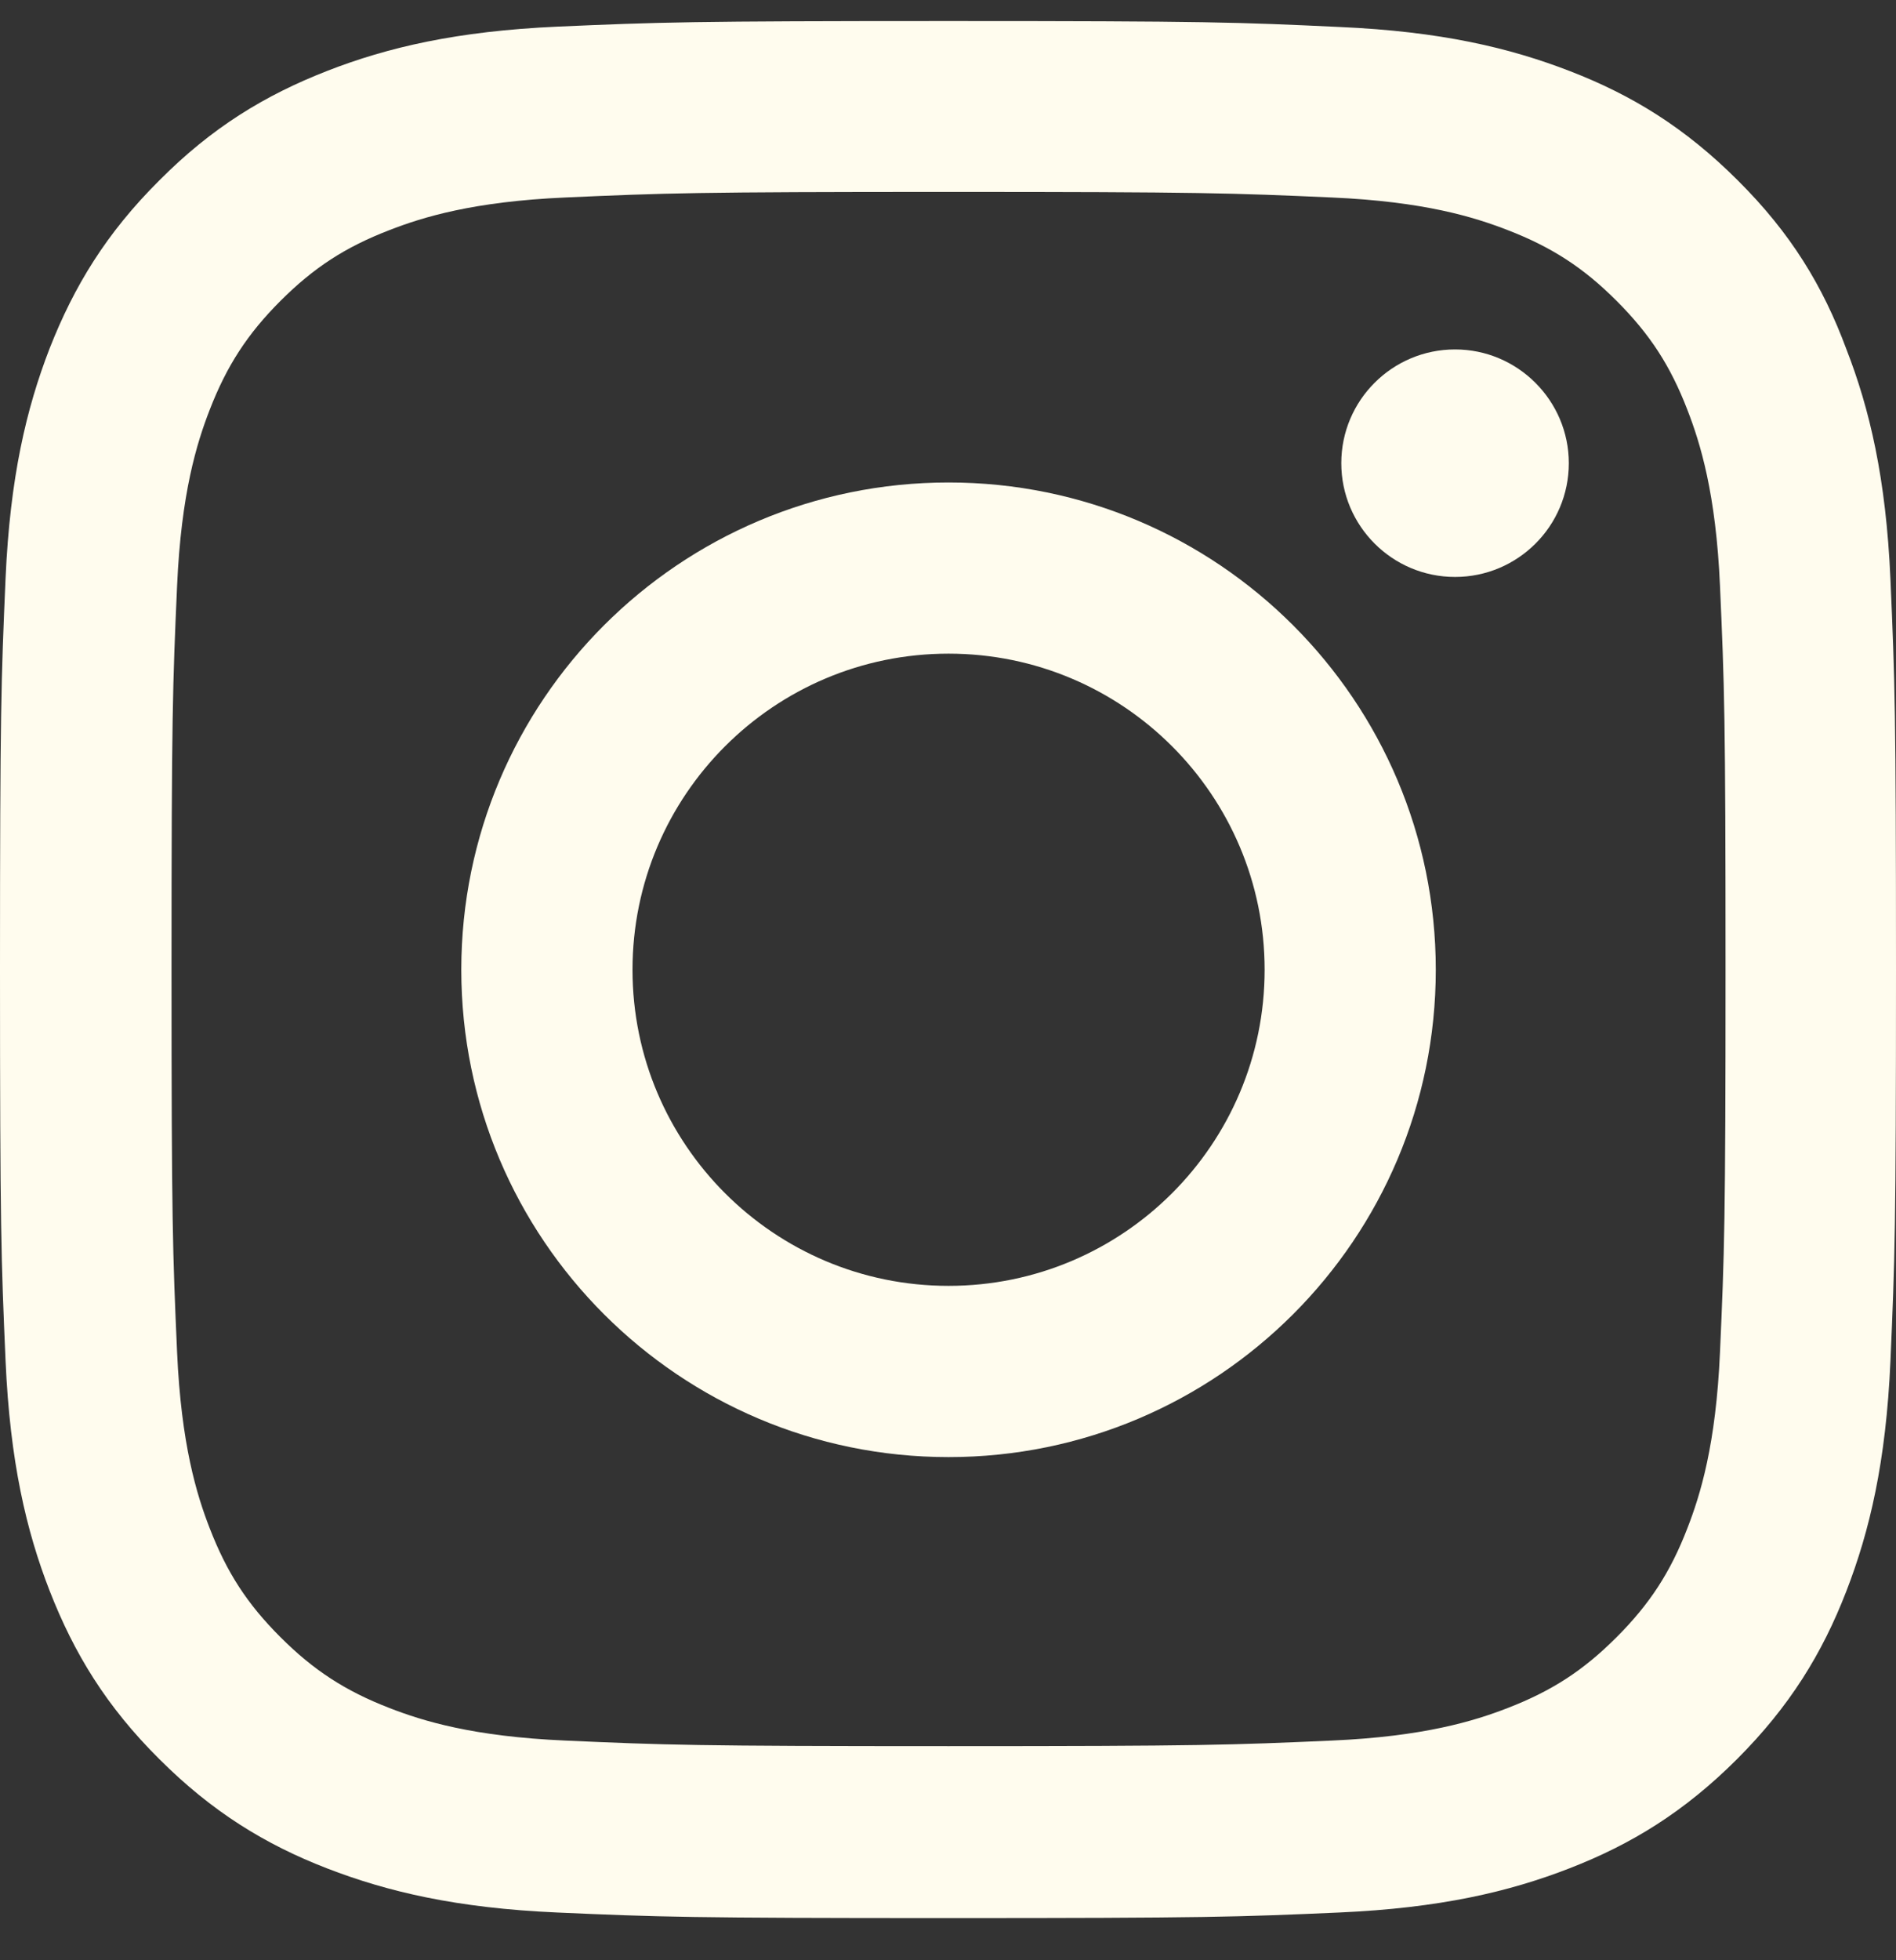 <svg width="30" height="31" viewBox="0 0 30 31" fill="none" xmlns="http://www.w3.org/2000/svg">
<rect x="0" y="0" width="30" height="31" fill="#333333" stroke="none"/>
<path d="M15.009 3.035C19.019 3.035 19.494 3.053 21.071 3.123C22.537 3.187 23.328 3.434 23.856 3.639C24.553 3.908 25.058 4.236 25.579 4.758C26.107 5.286 26.43 5.784 26.699 6.481C26.904 7.009 27.151 7.806 27.215 9.265C27.285 10.847 27.303 11.322 27.303 15.325C27.303 19.333 27.285 19.808 27.215 21.384C27.151 22.849 26.904 23.641 26.699 24.168C26.43 24.866 26.101 25.369 25.579 25.891C25.052 26.419 24.553 26.741 23.856 27.011C23.328 27.216 22.531 27.462 21.071 27.526C19.488 27.596 19.013 27.614 15.009 27.614C10.999 27.614 10.524 27.596 8.947 27.526C7.481 27.462 6.689 27.216 6.162 27.011C5.464 26.741 4.96 26.413 4.438 25.891C3.91 25.364 3.588 24.866 3.318 24.168C3.113 23.641 2.867 22.844 2.802 21.384C2.732 19.802 2.714 19.327 2.714 15.325C2.714 11.316 2.732 10.841 2.802 9.265C2.867 7.8 3.113 7.009 3.318 6.481C3.588 5.784 3.916 5.28 4.438 4.758C4.966 4.231 5.464 3.908 6.162 3.639C6.689 3.434 7.487 3.187 8.947 3.123C10.524 3.053 10.999 3.035 15.009 3.035ZM15.009 0.333C10.934 0.333 10.424 0.351 8.824 0.421C7.229 0.492 6.133 0.749 5.183 1.119C4.192 1.505 3.354 2.015 2.521 2.853C1.683 3.686 1.173 4.524 0.786 5.508C0.416 6.463 0.158 7.554 0.088 9.148C0.018 10.753 0 11.263 0 15.336C0 19.409 0.018 19.919 0.088 21.519C0.158 23.113 0.416 24.209 0.786 25.159C1.173 26.149 1.683 26.987 2.521 27.819C3.354 28.651 4.192 29.167 5.177 29.548C6.133 29.917 7.223 30.175 8.818 30.245C10.418 30.316 10.928 30.333 15.003 30.333C19.078 30.333 19.588 30.316 21.188 30.245C22.783 30.175 23.879 29.917 24.829 29.548C25.814 29.167 26.652 28.651 27.485 27.819C28.317 26.987 28.833 26.149 29.214 25.164C29.584 24.209 29.842 23.119 29.912 21.525C29.982 19.925 30 19.415 30 15.342C30 11.269 29.982 10.759 29.912 9.159C29.842 7.565 29.584 6.469 29.214 5.52C28.845 4.524 28.335 3.686 27.497 2.853C26.664 2.021 25.826 1.505 24.841 1.125C23.885 0.755 22.795 0.497 21.2 0.427C19.593 0.351 19.083 0.333 15.009 0.333Z" fill="#FFFCEE"/>
<path d="M15.009 7.63C10.752 7.63 7.299 11.082 7.299 15.336C7.299 19.591 10.752 23.043 15.009 23.043C19.265 23.043 22.718 19.591 22.718 15.336C22.718 11.082 19.265 7.63 15.009 7.63ZM15.009 20.335C12.247 20.335 10.008 18.096 10.008 15.336C10.008 12.576 12.247 10.337 15.009 10.337C17.77 10.337 20.01 12.576 20.01 15.336C20.01 18.096 17.77 20.335 15.009 20.335Z" fill="#FFFCEE"/>
<path d="M24.823 7.325C24.823 8.321 24.014 9.124 23.023 9.124C22.027 9.124 21.223 8.315 21.223 7.325C21.223 6.329 22.032 5.526 23.023 5.526C24.014 5.526 24.823 6.335 24.823 7.325Z" fill="#FFFCEE"/>
</svg>
